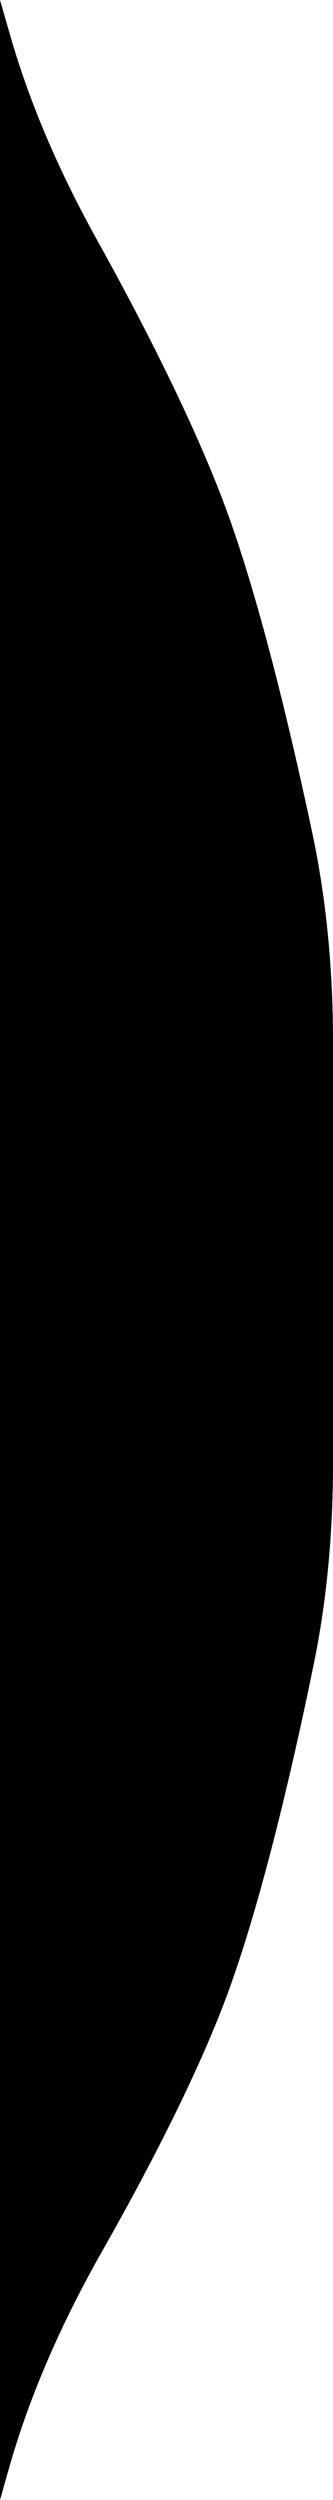 <svg xmlns="http://www.w3.org/2000/svg" fill="none" preserveAspectRatio="none" viewBox="0 0 8 60"><path fill="currentColor" d="M7.5 19.98c.352 1.655.5 3.342.5 5.034v10.094c0 1.615-.135 3.227-.458 4.81-.464 2.268-1.235 5.675-2.102 8.003-.747 2.005-1.99 4.352-2.972 6.083-.949 1.67-1.743 3.427-2.264 5.275L0 60V0l.247.857C.74 2.57 1.467 4.203 2.332 5.76c1 1.8 2.322 4.34 3.108 6.48.827 2.255 1.587 5.51 2.06 7.74"/></svg>